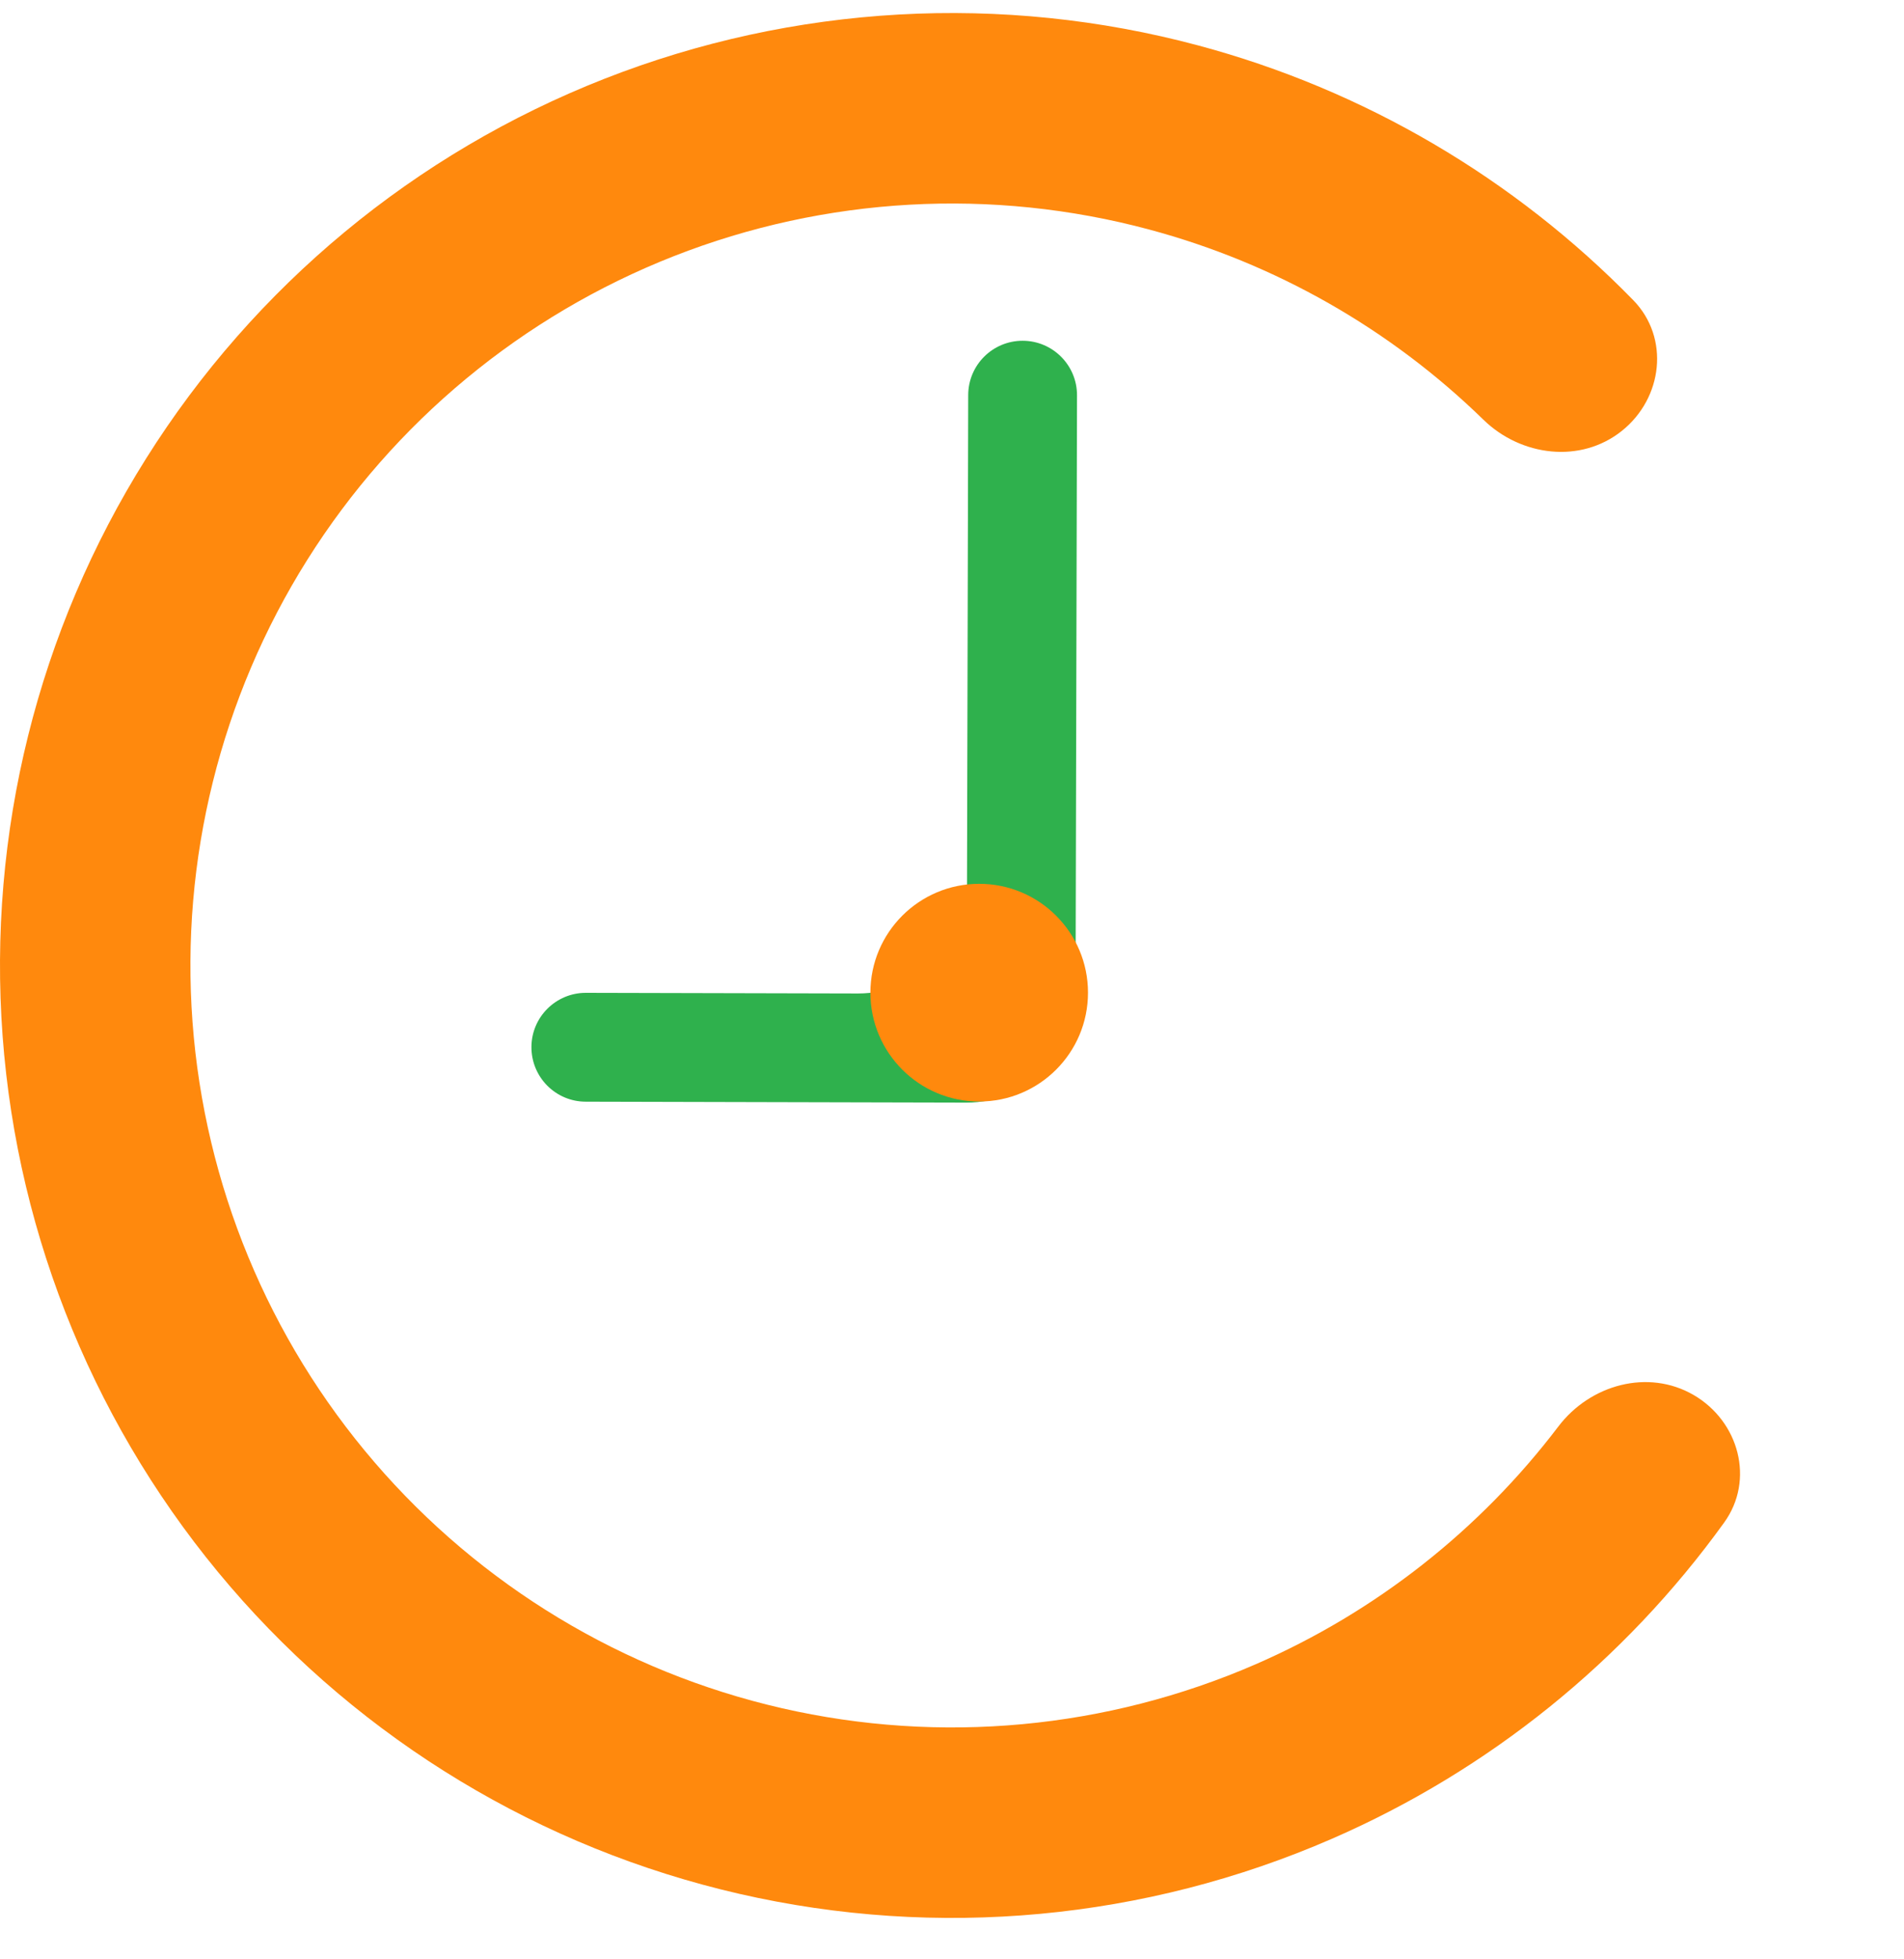 <svg width="35" height="36" viewBox="0 0 35 36" fill="none" xmlns="http://www.w3.org/2000/svg">
<path fill-rule="evenodd" clip-rule="evenodd" d="M18.8 6.261C18.248 6.26 17.799 6.706 17.798 7.259L17.776 16.259C17.773 17.363 16.876 18.256 15.771 18.254L10.771 18.242C10.219 18.241 9.77 18.687 9.769 19.239C9.768 19.792 10.214 20.241 10.767 20.242L17.767 20.259C18.871 20.261 19.769 19.368 19.771 18.263L19.798 7.263C19.799 6.711 19.352 6.262 18.8 6.261Z" fill="#2FB14D"/>
<path d="M29.812 7.918C30.568 7.315 30.698 6.207 30.023 5.515C27.834 3.274 25.076 1.652 22.03 0.836C18.418 -0.132 14.591 0.083 11.11 1.448C7.628 2.814 4.676 5.258 2.686 8.424C0.695 11.589 -0.229 15.309 0.048 19.038C0.326 22.767 1.791 26.31 4.228 29.146C6.665 31.982 9.947 33.962 13.592 34.797C17.237 35.633 21.053 35.278 24.482 33.786C27.374 32.528 29.862 30.516 31.694 27.975C32.26 27.191 31.967 26.115 31.131 25.63C30.294 25.146 29.232 25.44 28.647 26.209C27.203 28.11 25.291 29.617 23.086 30.577C20.343 31.77 17.289 32.054 14.373 31.386C11.457 30.718 8.832 29.133 6.882 26.864C4.932 24.596 3.761 21.762 3.539 18.779C3.317 15.795 4.056 12.819 5.648 10.287C7.241 7.754 9.603 5.799 12.388 4.706C15.173 3.614 18.234 3.442 21.124 4.217C23.447 4.839 25.561 6.047 27.27 7.713C27.963 8.387 29.057 8.521 29.812 7.918Z" fill="#FF890D"/>
<circle cx="18" cy="18.239" r="2" fill="#FF890D"/>
</svg>

